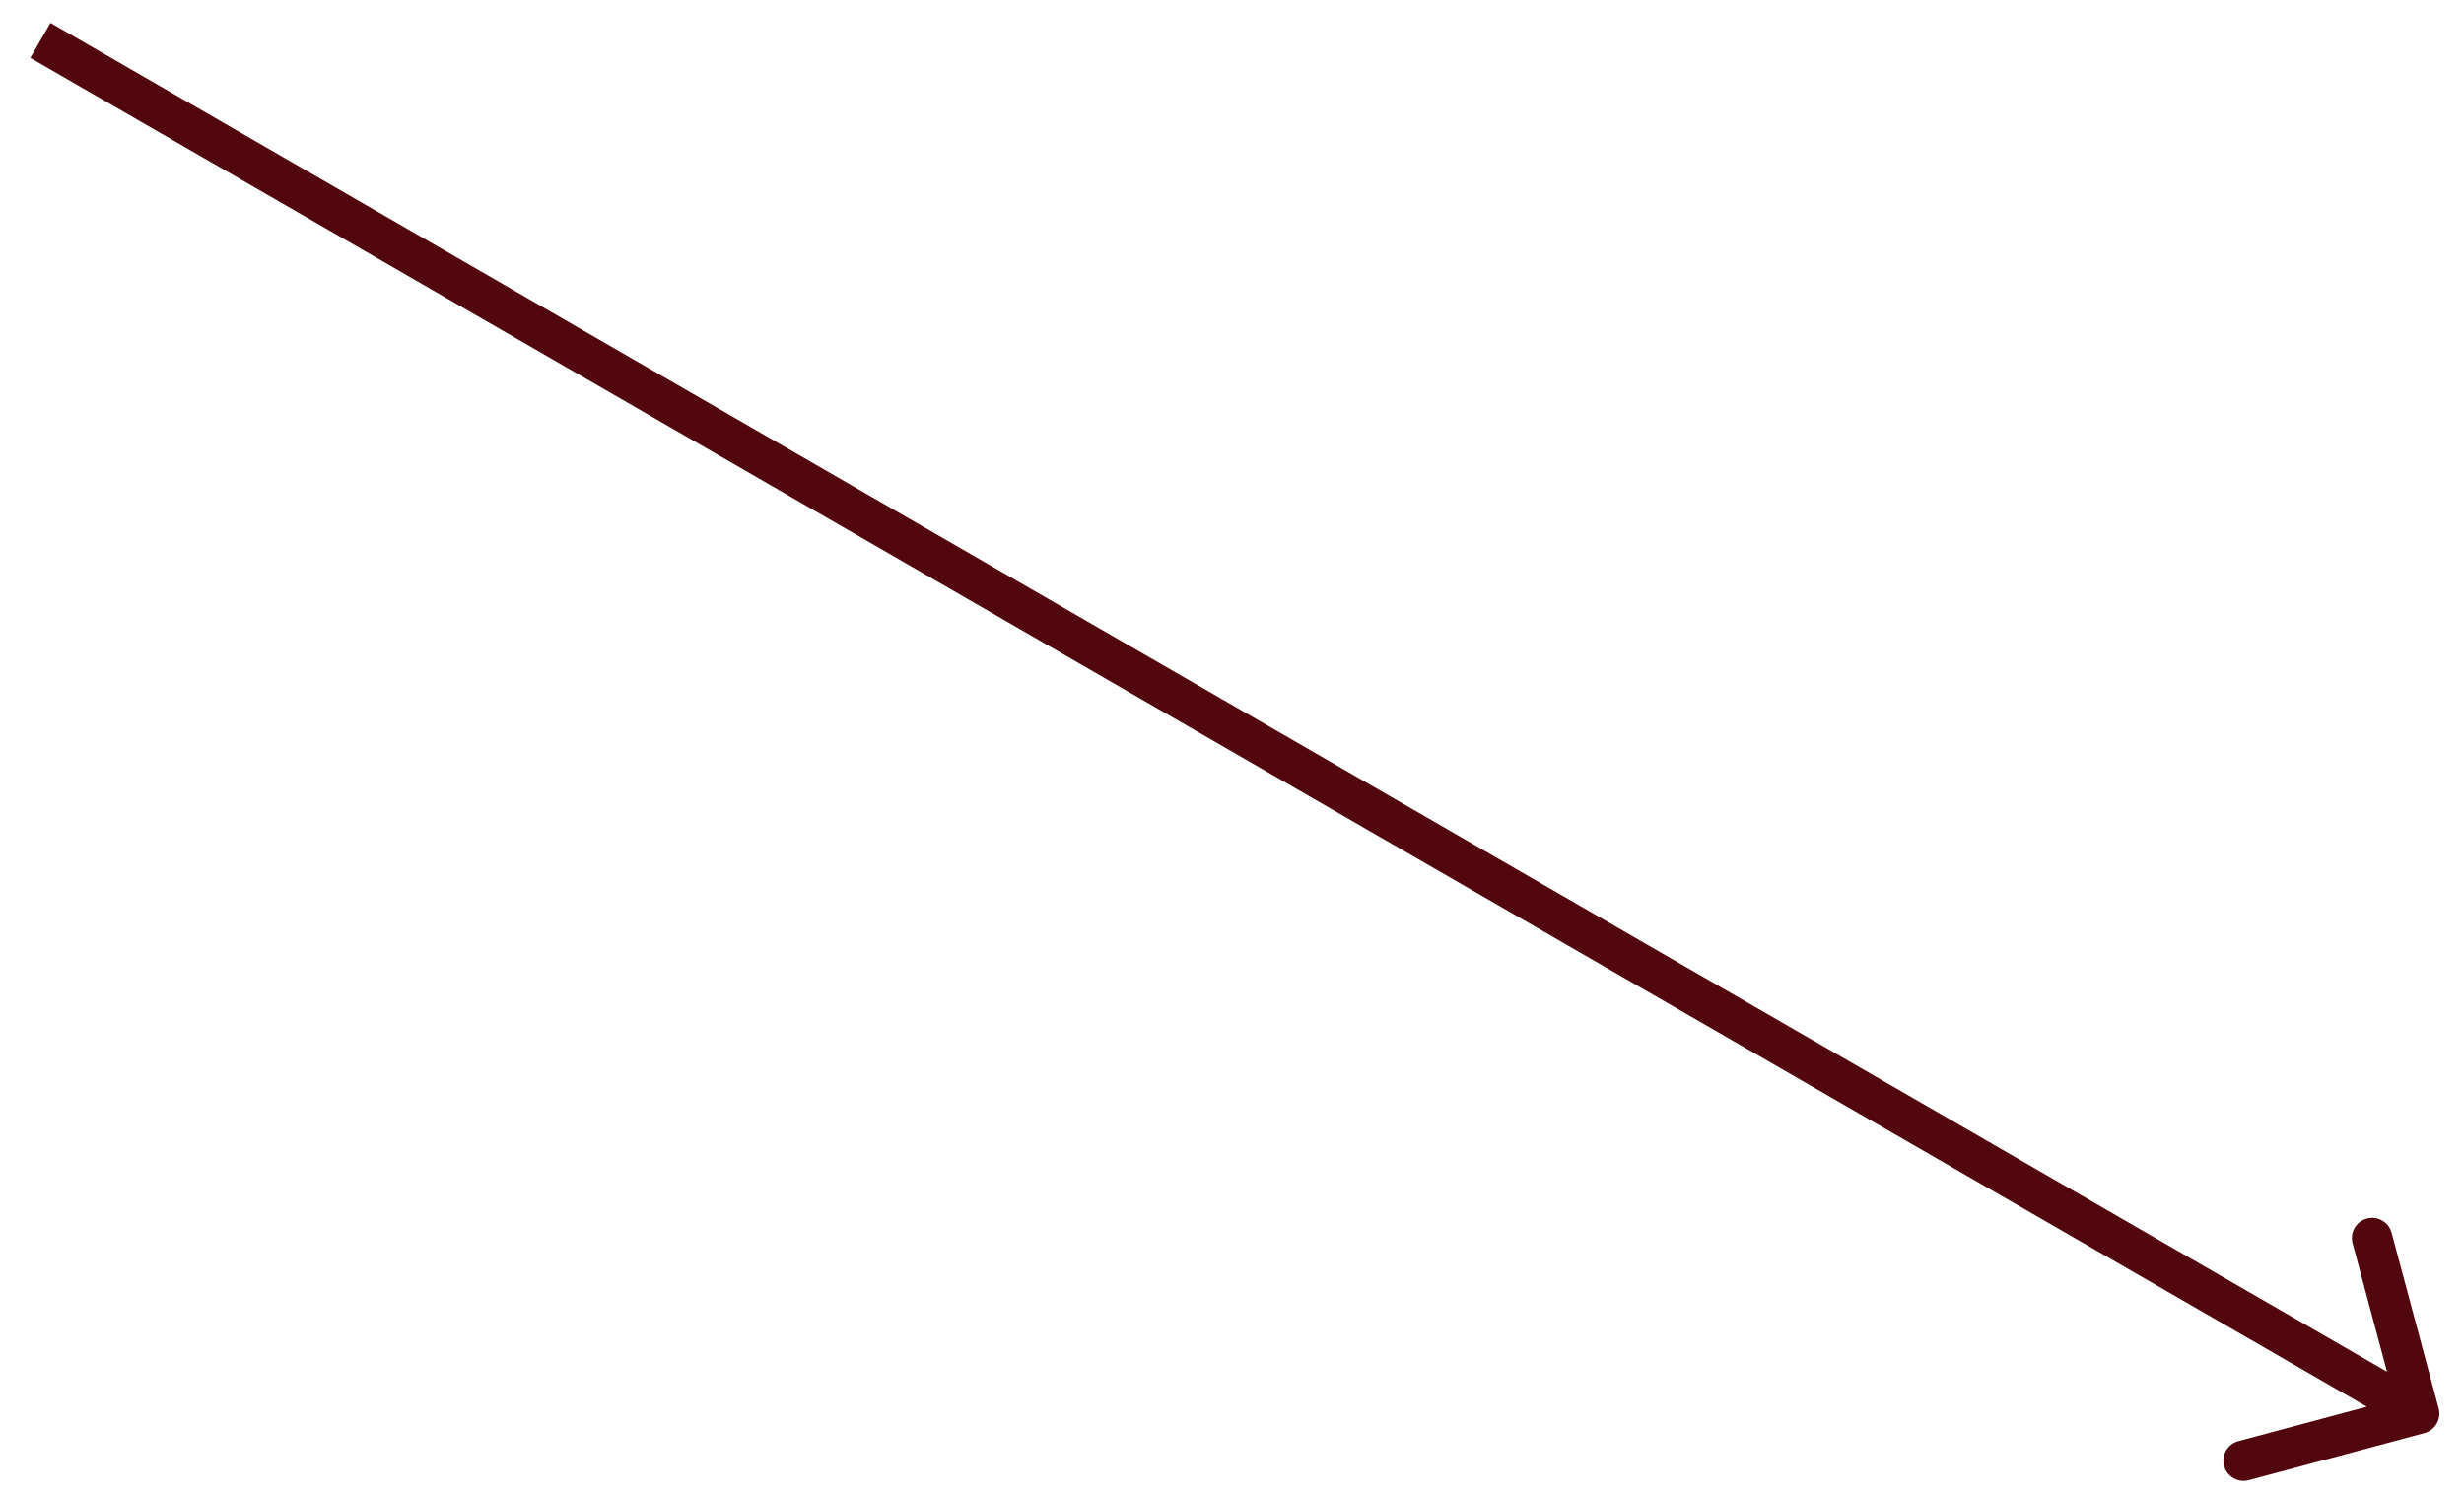 <svg width="61" height="37" viewBox="0 0 61 37" fill="none" xmlns="http://www.w3.org/2000/svg">
<path id="Vector 7" d="M60.019 35.483C60.286 35.411 60.444 35.137 60.373 34.871L59.208 30.524C59.136 30.257 58.862 30.099 58.596 30.17C58.329 30.242 58.17 30.516 58.242 30.783L59.277 34.646L55.414 35.682C55.147 35.753 54.989 36.027 55.06 36.294C55.132 36.561 55.406 36.719 55.672 36.648L60.019 35.483ZM0.75 1.433L59.64 35.433L60.14 34.567L1.25 0.567L0.75 1.433Z" fill="url(#paint0_linear_907_3171)"/>
<defs>
<linearGradient id="paint0_linear_907_3171" x1="59.482" y1="35.586" x2="60.441" y2="33.851" gradientUnits="userSpaceOnUse">
<stop stop-color="#51070D"/>
</linearGradient>
</defs>
</svg>
